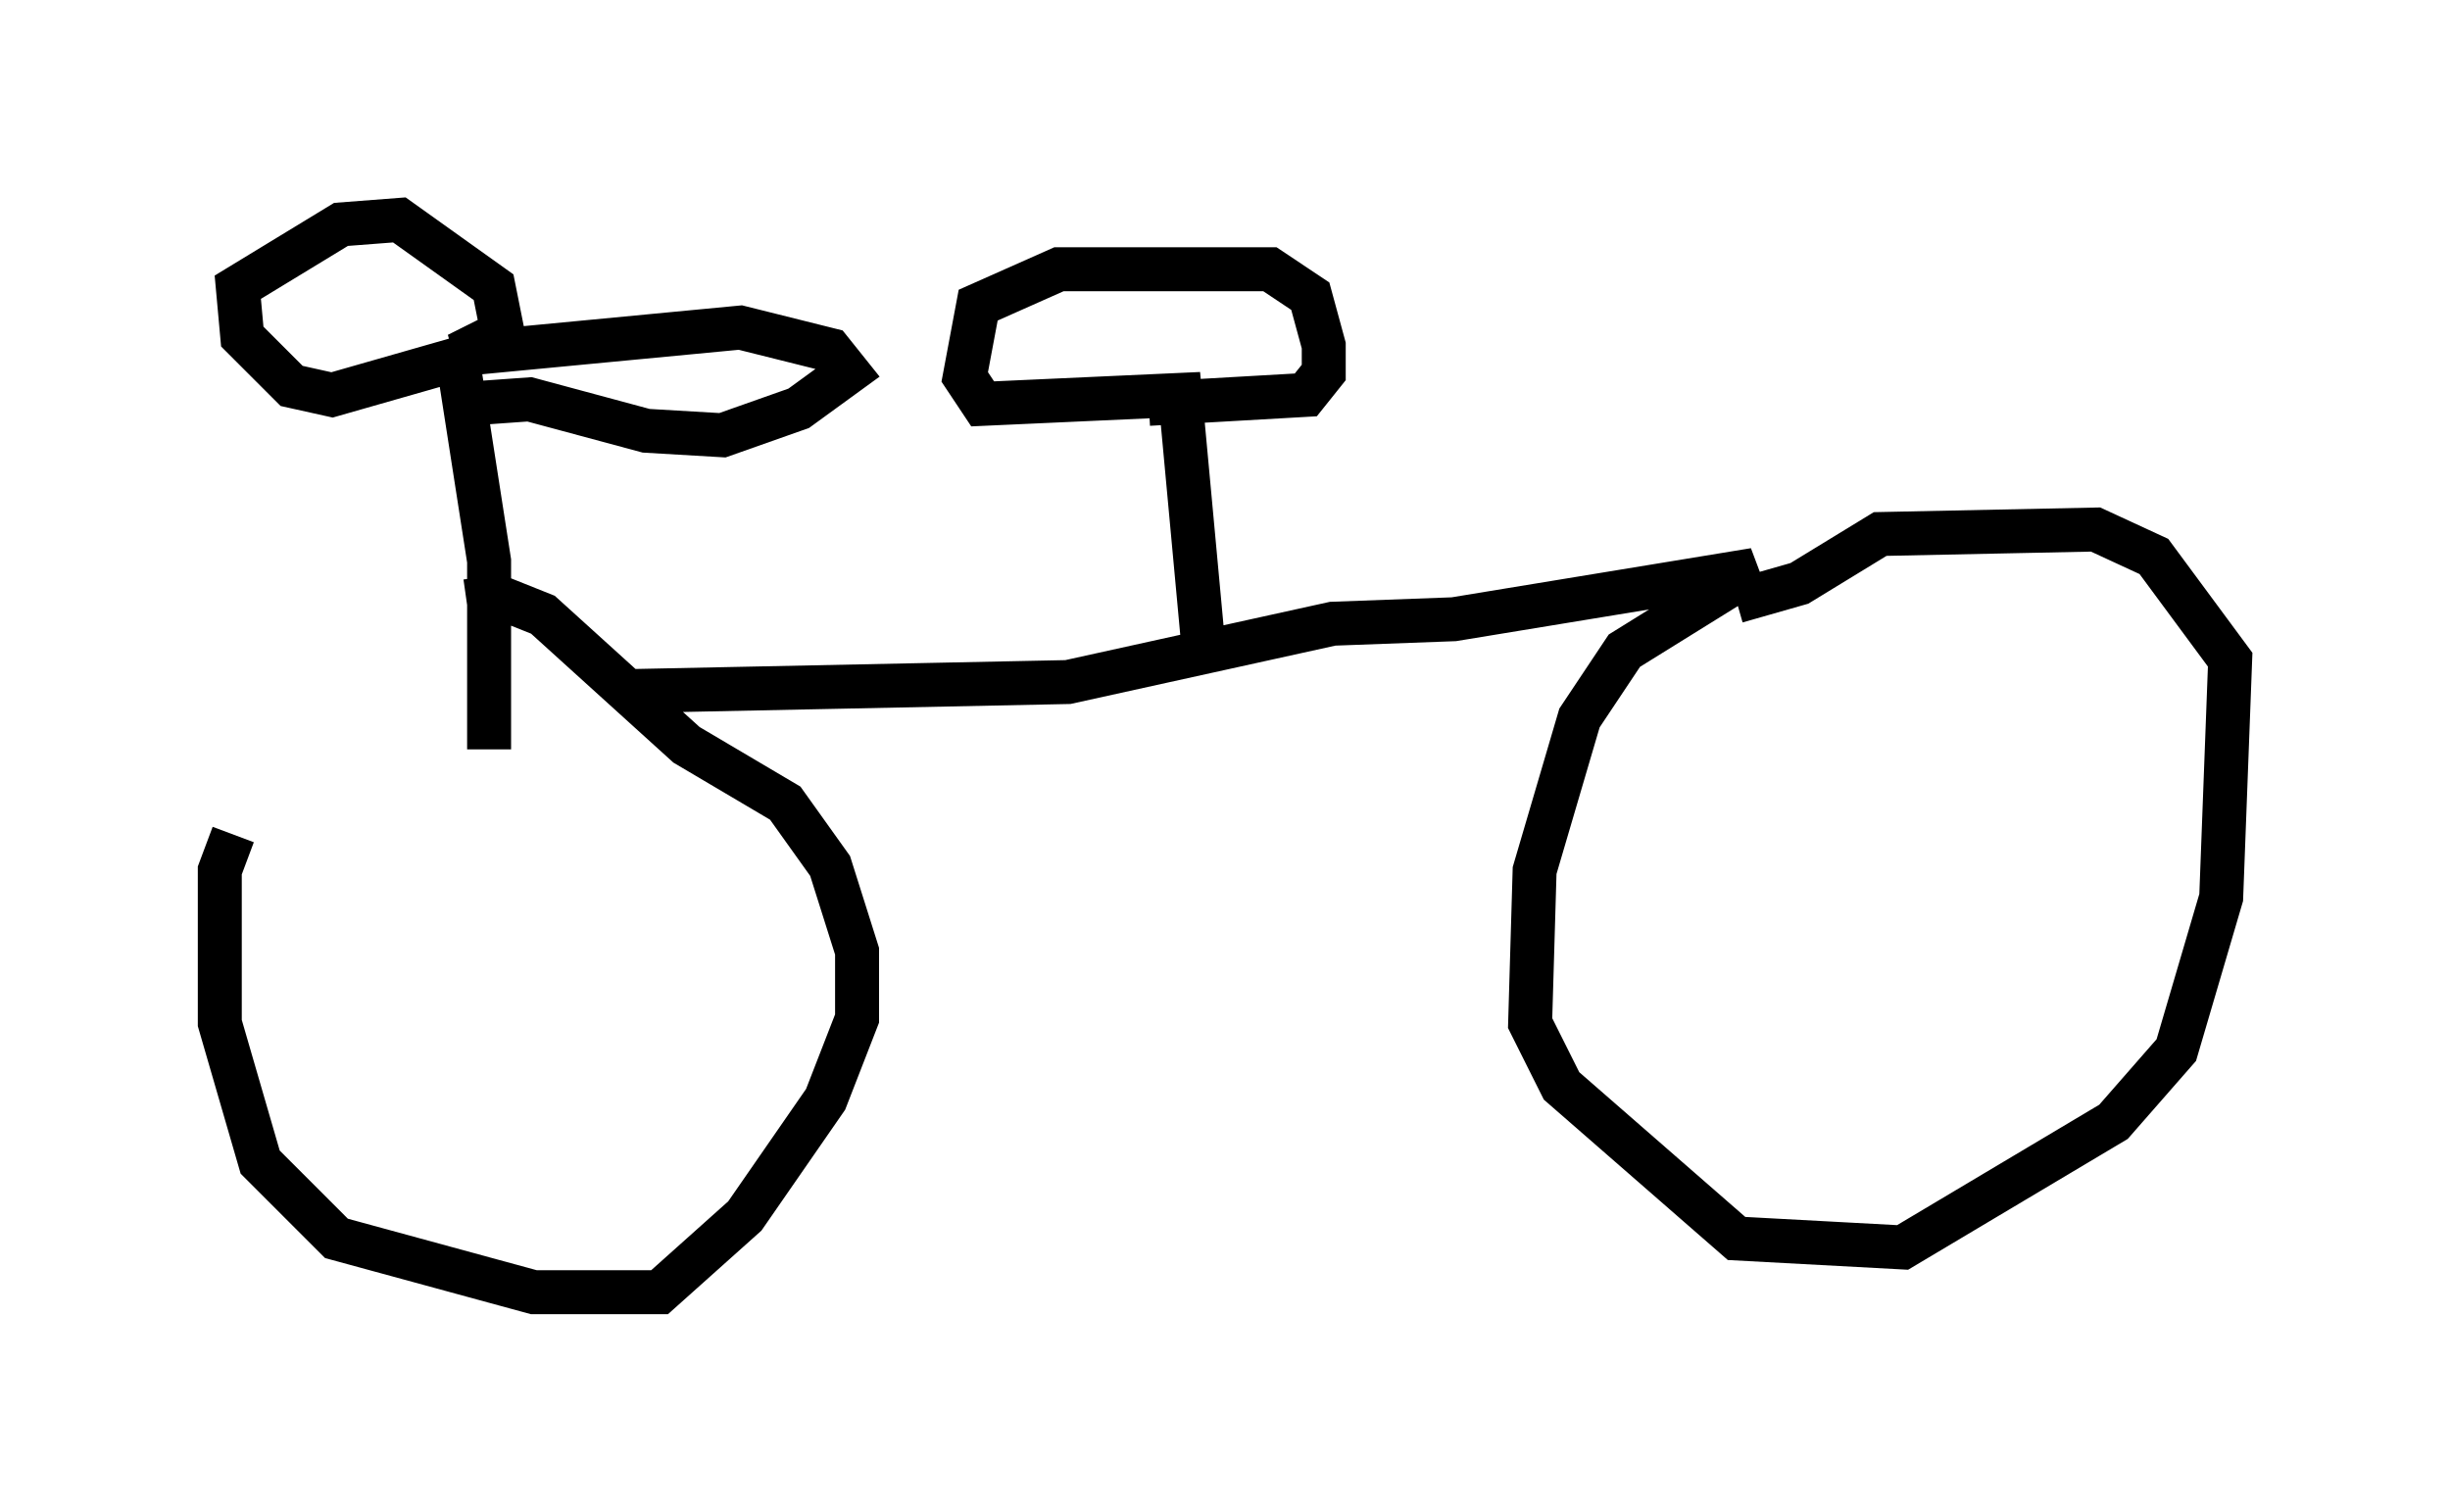 <?xml version="1.0" encoding="utf-8" ?>
<svg baseProfile="full" height="34.398" version="1.1" width="55.734" xmlns="http://www.w3.org/2000/svg" xmlns:ev="http://www.w3.org/2001/xml-events" xmlns:xlink="http://www.w3.org/1999/xlink"><defs /><rect fill="white" height="34.398" width="55.734" x="0" y="0" /><path d="M8.675, 15.923 m-3.369, 3.063 l-0.306, 0.817 0.0, 3.471 l0.919, 3.165 1.735, 1.735 l4.492, 1.225 2.858, 0.0 l1.94, -1.735 1.838, -2.654 l0.715, -1.838 0.0, -1.531 l-0.613, -1.94 -1.021, -1.429 l-2.246, -1.327 -3.267, -2.96 l-1.021, -0.408 -0.715, 0.102 m3.777, 2.042 l9.902, -0.204 6.023, -1.327 l2.756, -0.102 6.84, -1.123 l-2.96, 1.838 -1.021, 1.531 l-1.021, 3.471 -0.102, 3.471 l0.715, 1.429 3.981, 3.471 l3.777, 0.204 4.798, -2.858 l1.429, -1.633 1.021, -3.471 l0.204, -5.41 -1.735, -2.348 l-1.327, -0.613 -4.9, 0.102 l-1.838, 1.123 -1.429, 0.408 m-12.148, 0.817 l-0.51, -5.513 -4.492, 0.204 l-0.408, -0.613 0.306, -1.633 l1.838, -0.817 4.798, 0.0 l0.919, 0.613 0.306, 1.123 l0.0, 0.613 -0.408, 0.51 l-3.573, 0.204 m-0.102, 0.0 l0.0, 0.0 m-14.904, 7.861 l0.0, -4.288 -0.715, -4.594 l-2.858, 0.817 -0.919, -0.204 l-1.123, -1.123 -0.102, -1.123 l2.348, -1.429 1.327, -0.102 l2.144, 1.531 0.204, 1.021 l-1.021, 0.51 6.431, -0.613 l2.042, 0.51 0.408, 0.51 l-1.123, 0.817 -1.735, 0.613 l-1.735, -0.102 -2.654, -0.715 l-1.429, 0.102 " fill="none" stroke="black" stroke-width="1" /></svg>